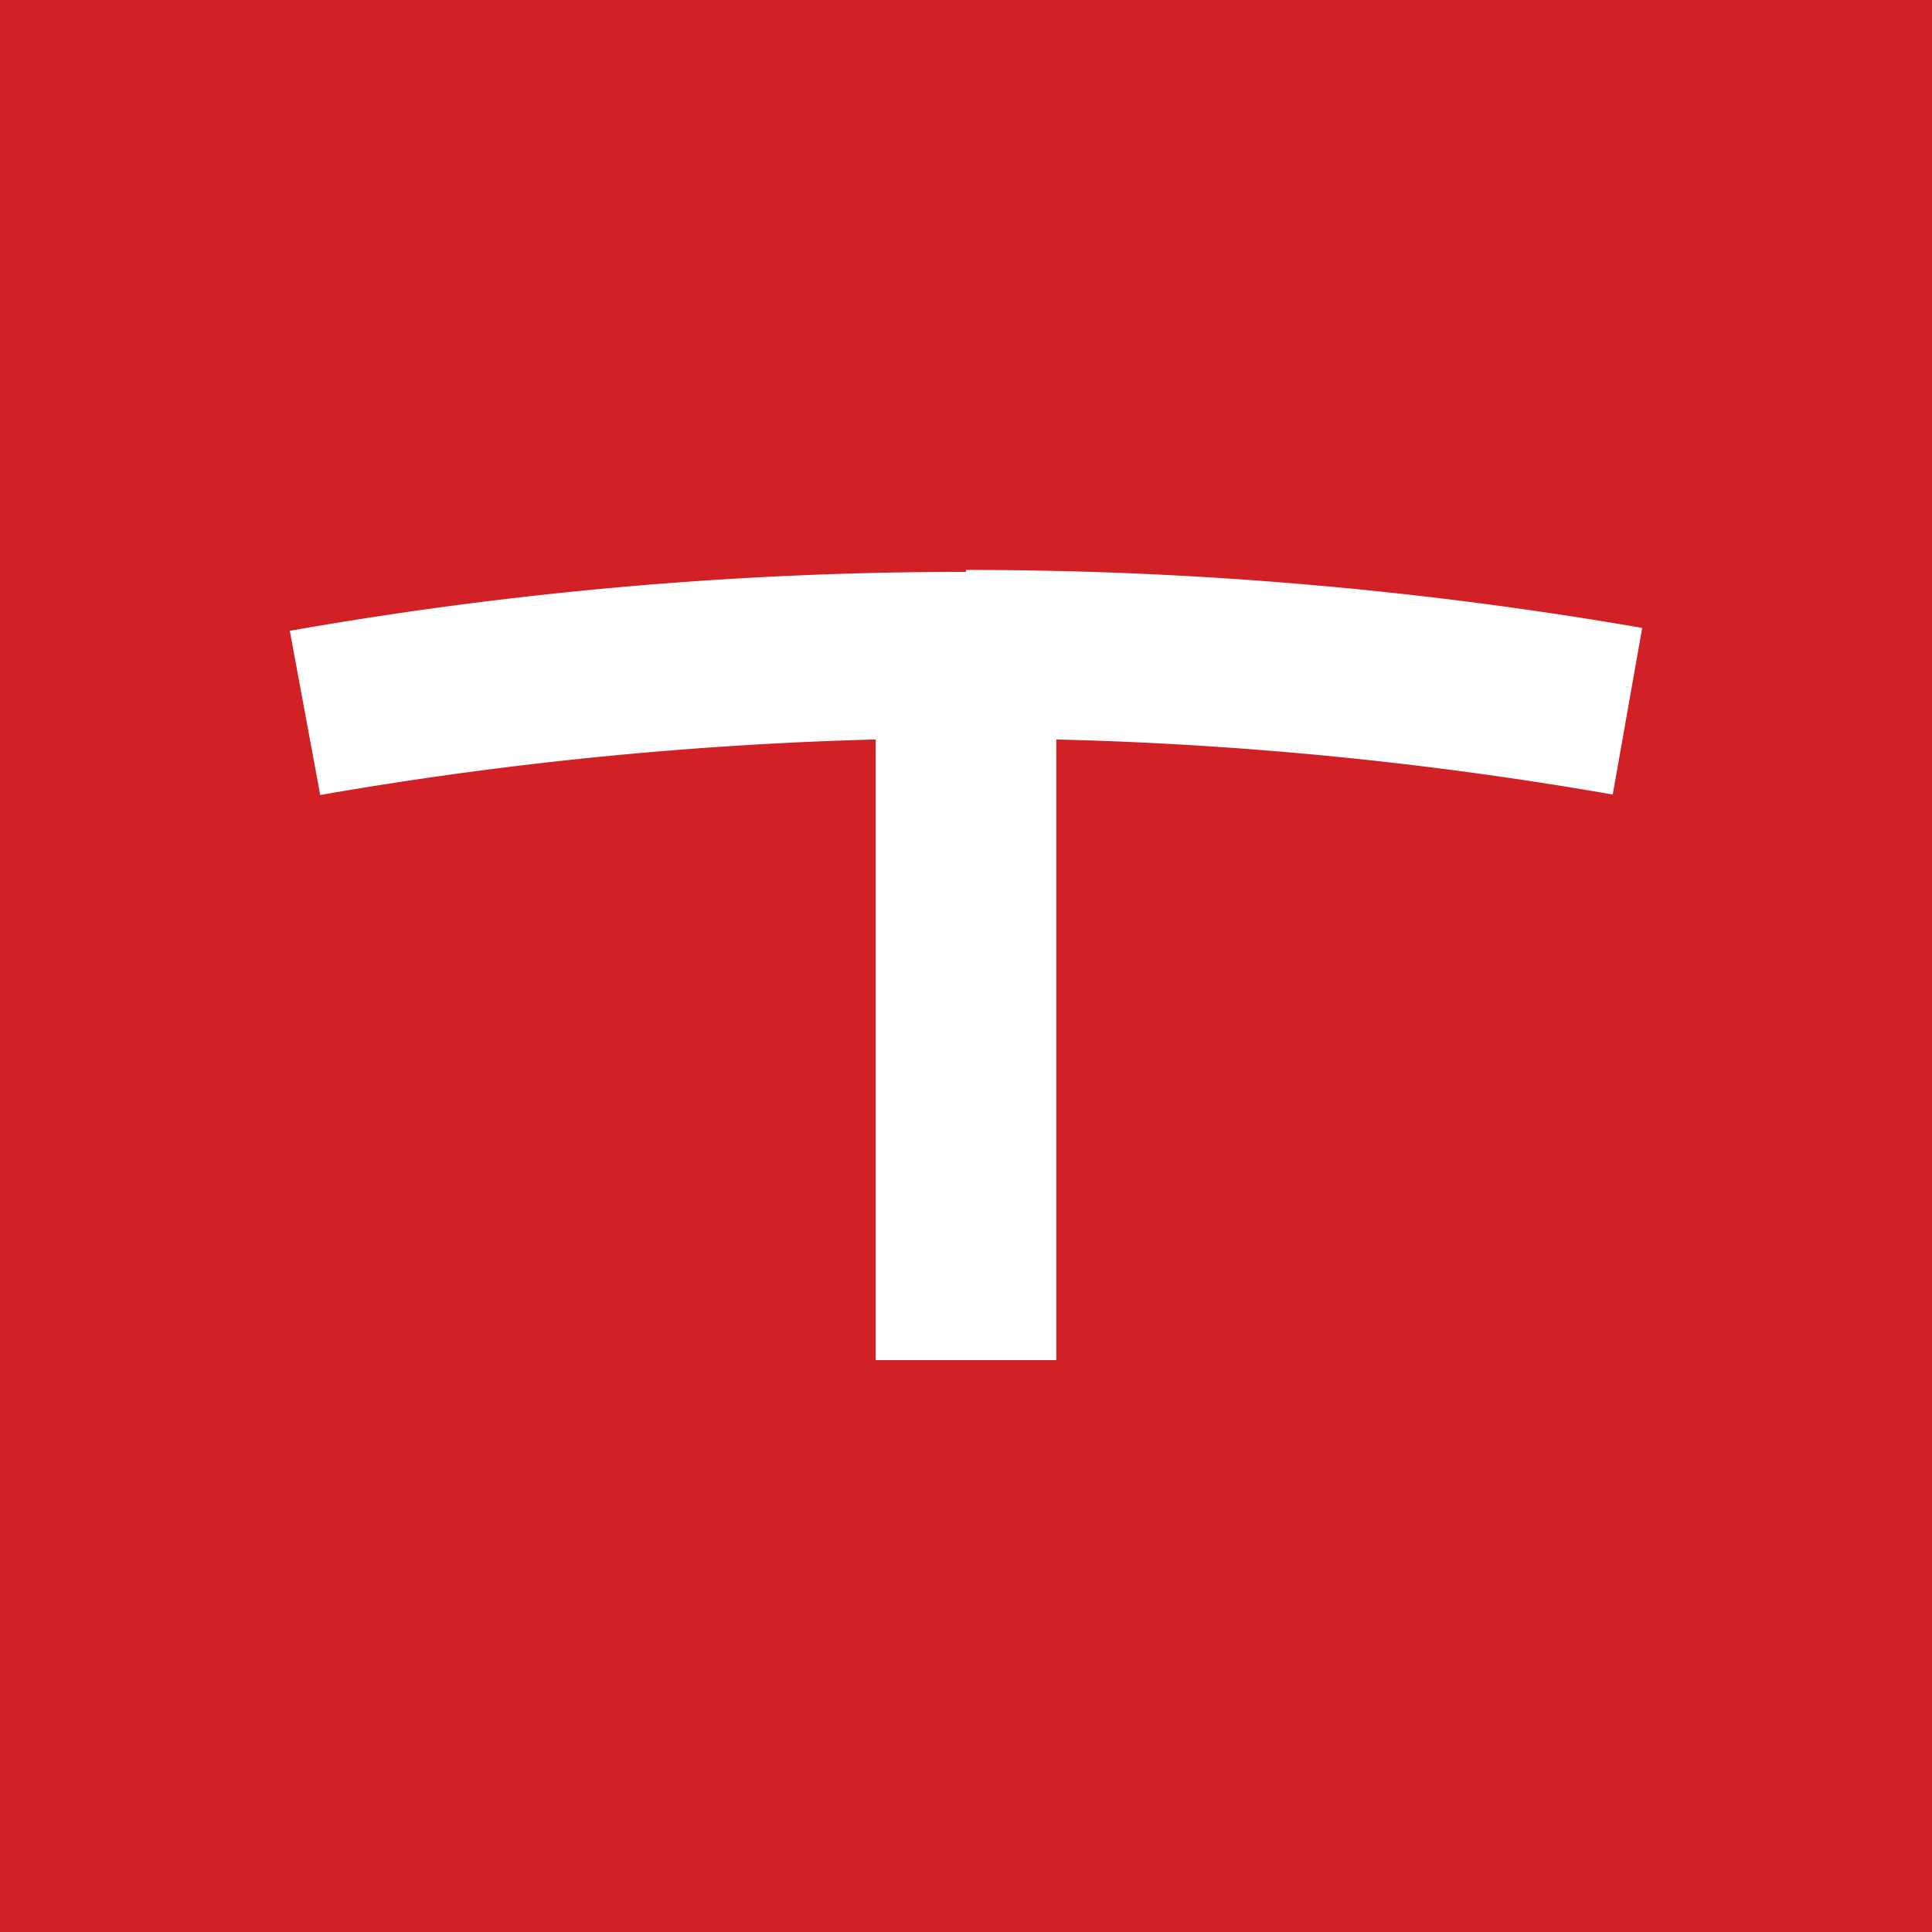 <svg xmlns="http://www.w3.org/2000/svg" viewBox="0 0 40 40">
  <title>tivit</title>
  <rect width="40" height="40" fill="#d22027"/>
  <path d="M20,11.84A80.6,80.6,0,0,0,6,13.06l.63,3.4a79.16,79.16,0,0,1,11.5-1.15V28.16h3.74V15.31a78,78,0,0,1,11.52,1.14L34,13a82,82,0,0,0-14-1.2" fill="#fff"/>
</svg>
